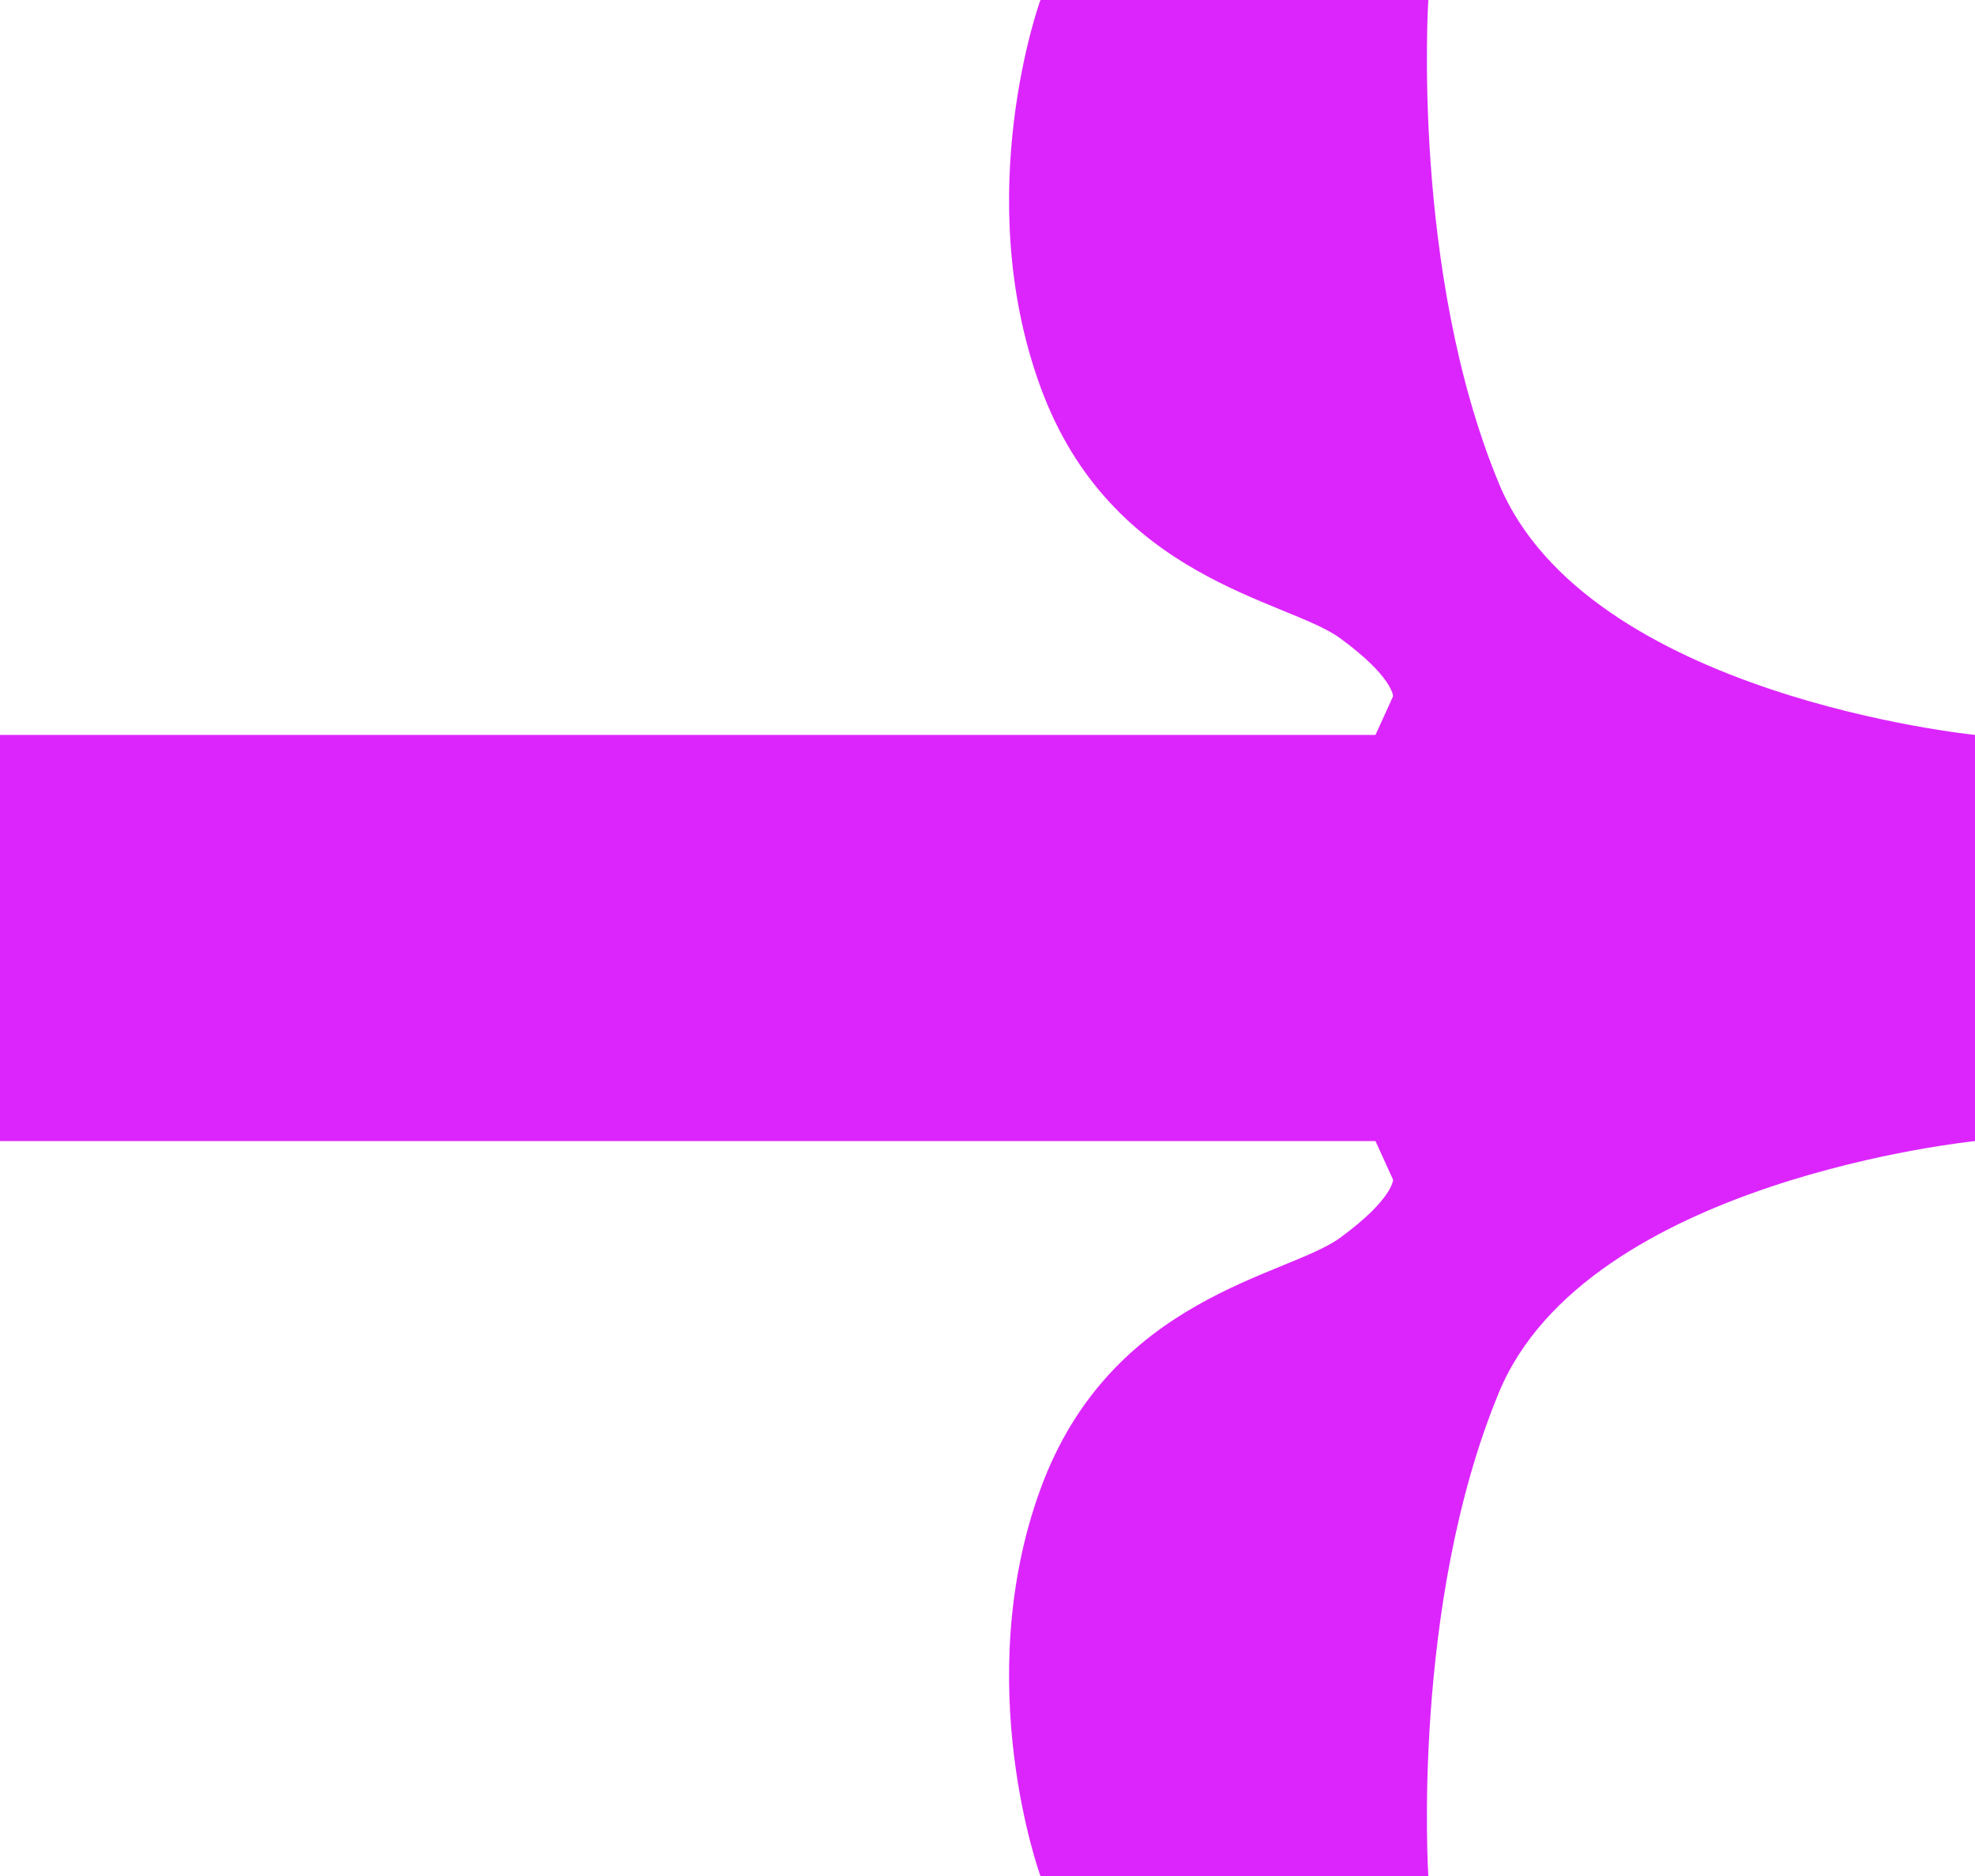 <svg width="20" height="19" viewBox="0 0 20 19" fill="none" xmlns="http://www.w3.org/2000/svg">
<path d="M13.929 7.443L-3.25357e-07 7.443L-5.05159e-07 11.557L13.929 11.557L14.107 11.948C14.107 11.948 14.107 12.144 13.571 12.536C13.036 12.928 11.25 13.124 10.536 15.082C9.821 17.041 10.536 19 10.536 19L14.464 19C14.464 19 14.286 16.258 15.179 14.103C16.071 11.948 20 11.557 20 11.557L20 9.598L20 9.402L20 7.443C20 7.443 16.071 7.052 15.179 4.897C14.286 2.742 14.464 -2.41974e-07 14.464 -2.41974e-07L10.536 -4.13697e-07C10.536 -4.13697e-07 9.821 1.959 10.536 3.918C11.25 5.876 13.036 6.072 13.571 6.464C14.107 6.856 14.107 7.052 14.107 7.052L13.929 7.443Z" fill="#DC25FD"/>
</svg>
